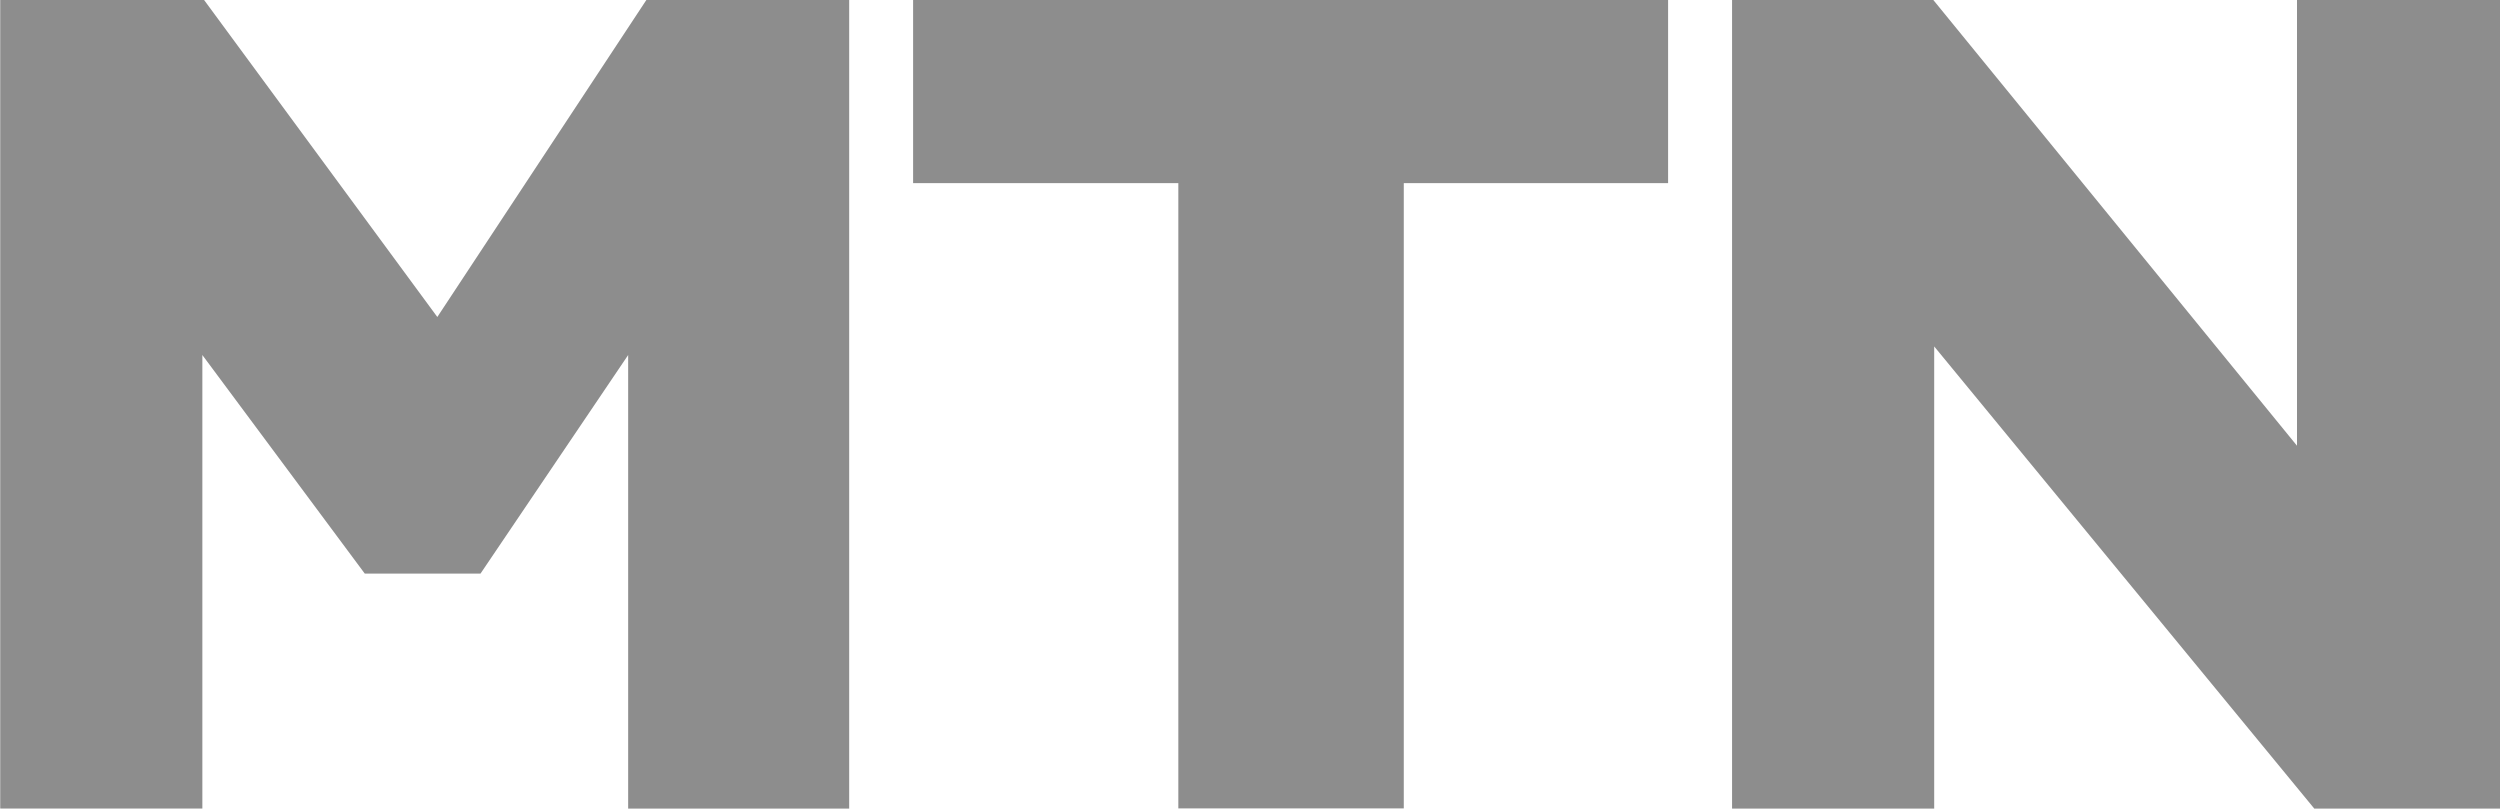 <svg xmlns="http://www.w3.org/2000/svg" width="57.573" height="18.621" viewBox="0 0 57.573 18.621">
  <path id="Path_4437" data-name="Path 4437" d="M459.19,288.414v18.621H454.1V296.59l-3.4,5.033h-2.666l-3.74-5.033v10.444h-4.655V288.414h4.695l5.371,7.3,4.814-7.3Zm1.472,4.217v-4.217h17.387v4.217h-6.087v14.4h-5.192v-14.4Zm36.545-4.217v18.621H492.93l-8.753-10.643v10.643h-4.655V288.414h4.635l8.375,10.265V288.414Z" transform="translate(-439.634 -288.414)" fill="#8d8d8d"/>
</svg>
